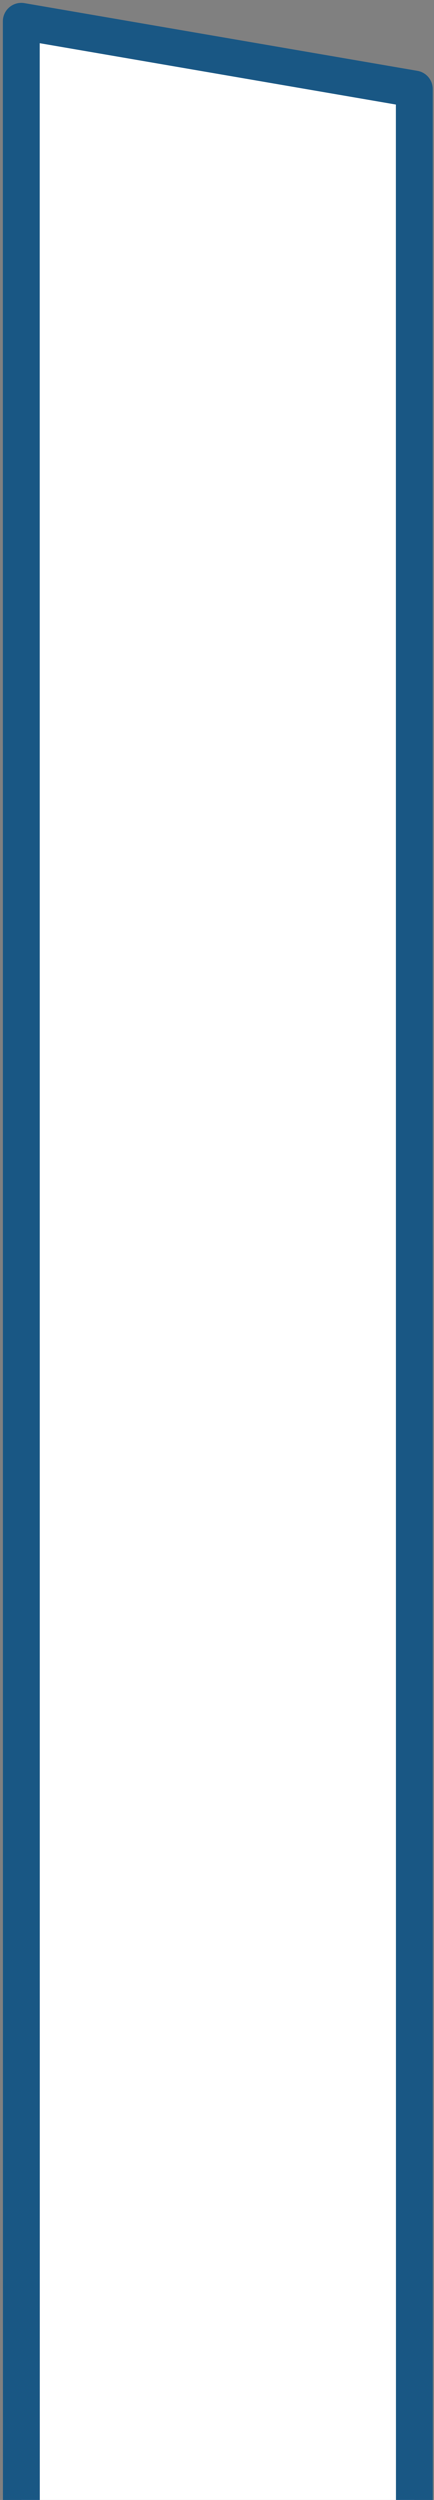 <svg width="106" height="610" viewBox="0 0 106 610" fill="none" xmlns="http://www.w3.org/2000/svg">
<rect x="0" y="0" width="106" height="610" fill="#808080" stroke="none"/>
<path d="M101.209 610.35L101.189 21.72L5.199 5.2V40.9L5.219 610.35" fill="white"/>
<path d="M101.209 610.35L101.189 21.72L5.199 5.2V40.9L5.219 610.35" stroke="#195784" stroke-width="9" stroke-miterlimit="10" stroke-linejoin="round"/>
</svg>
